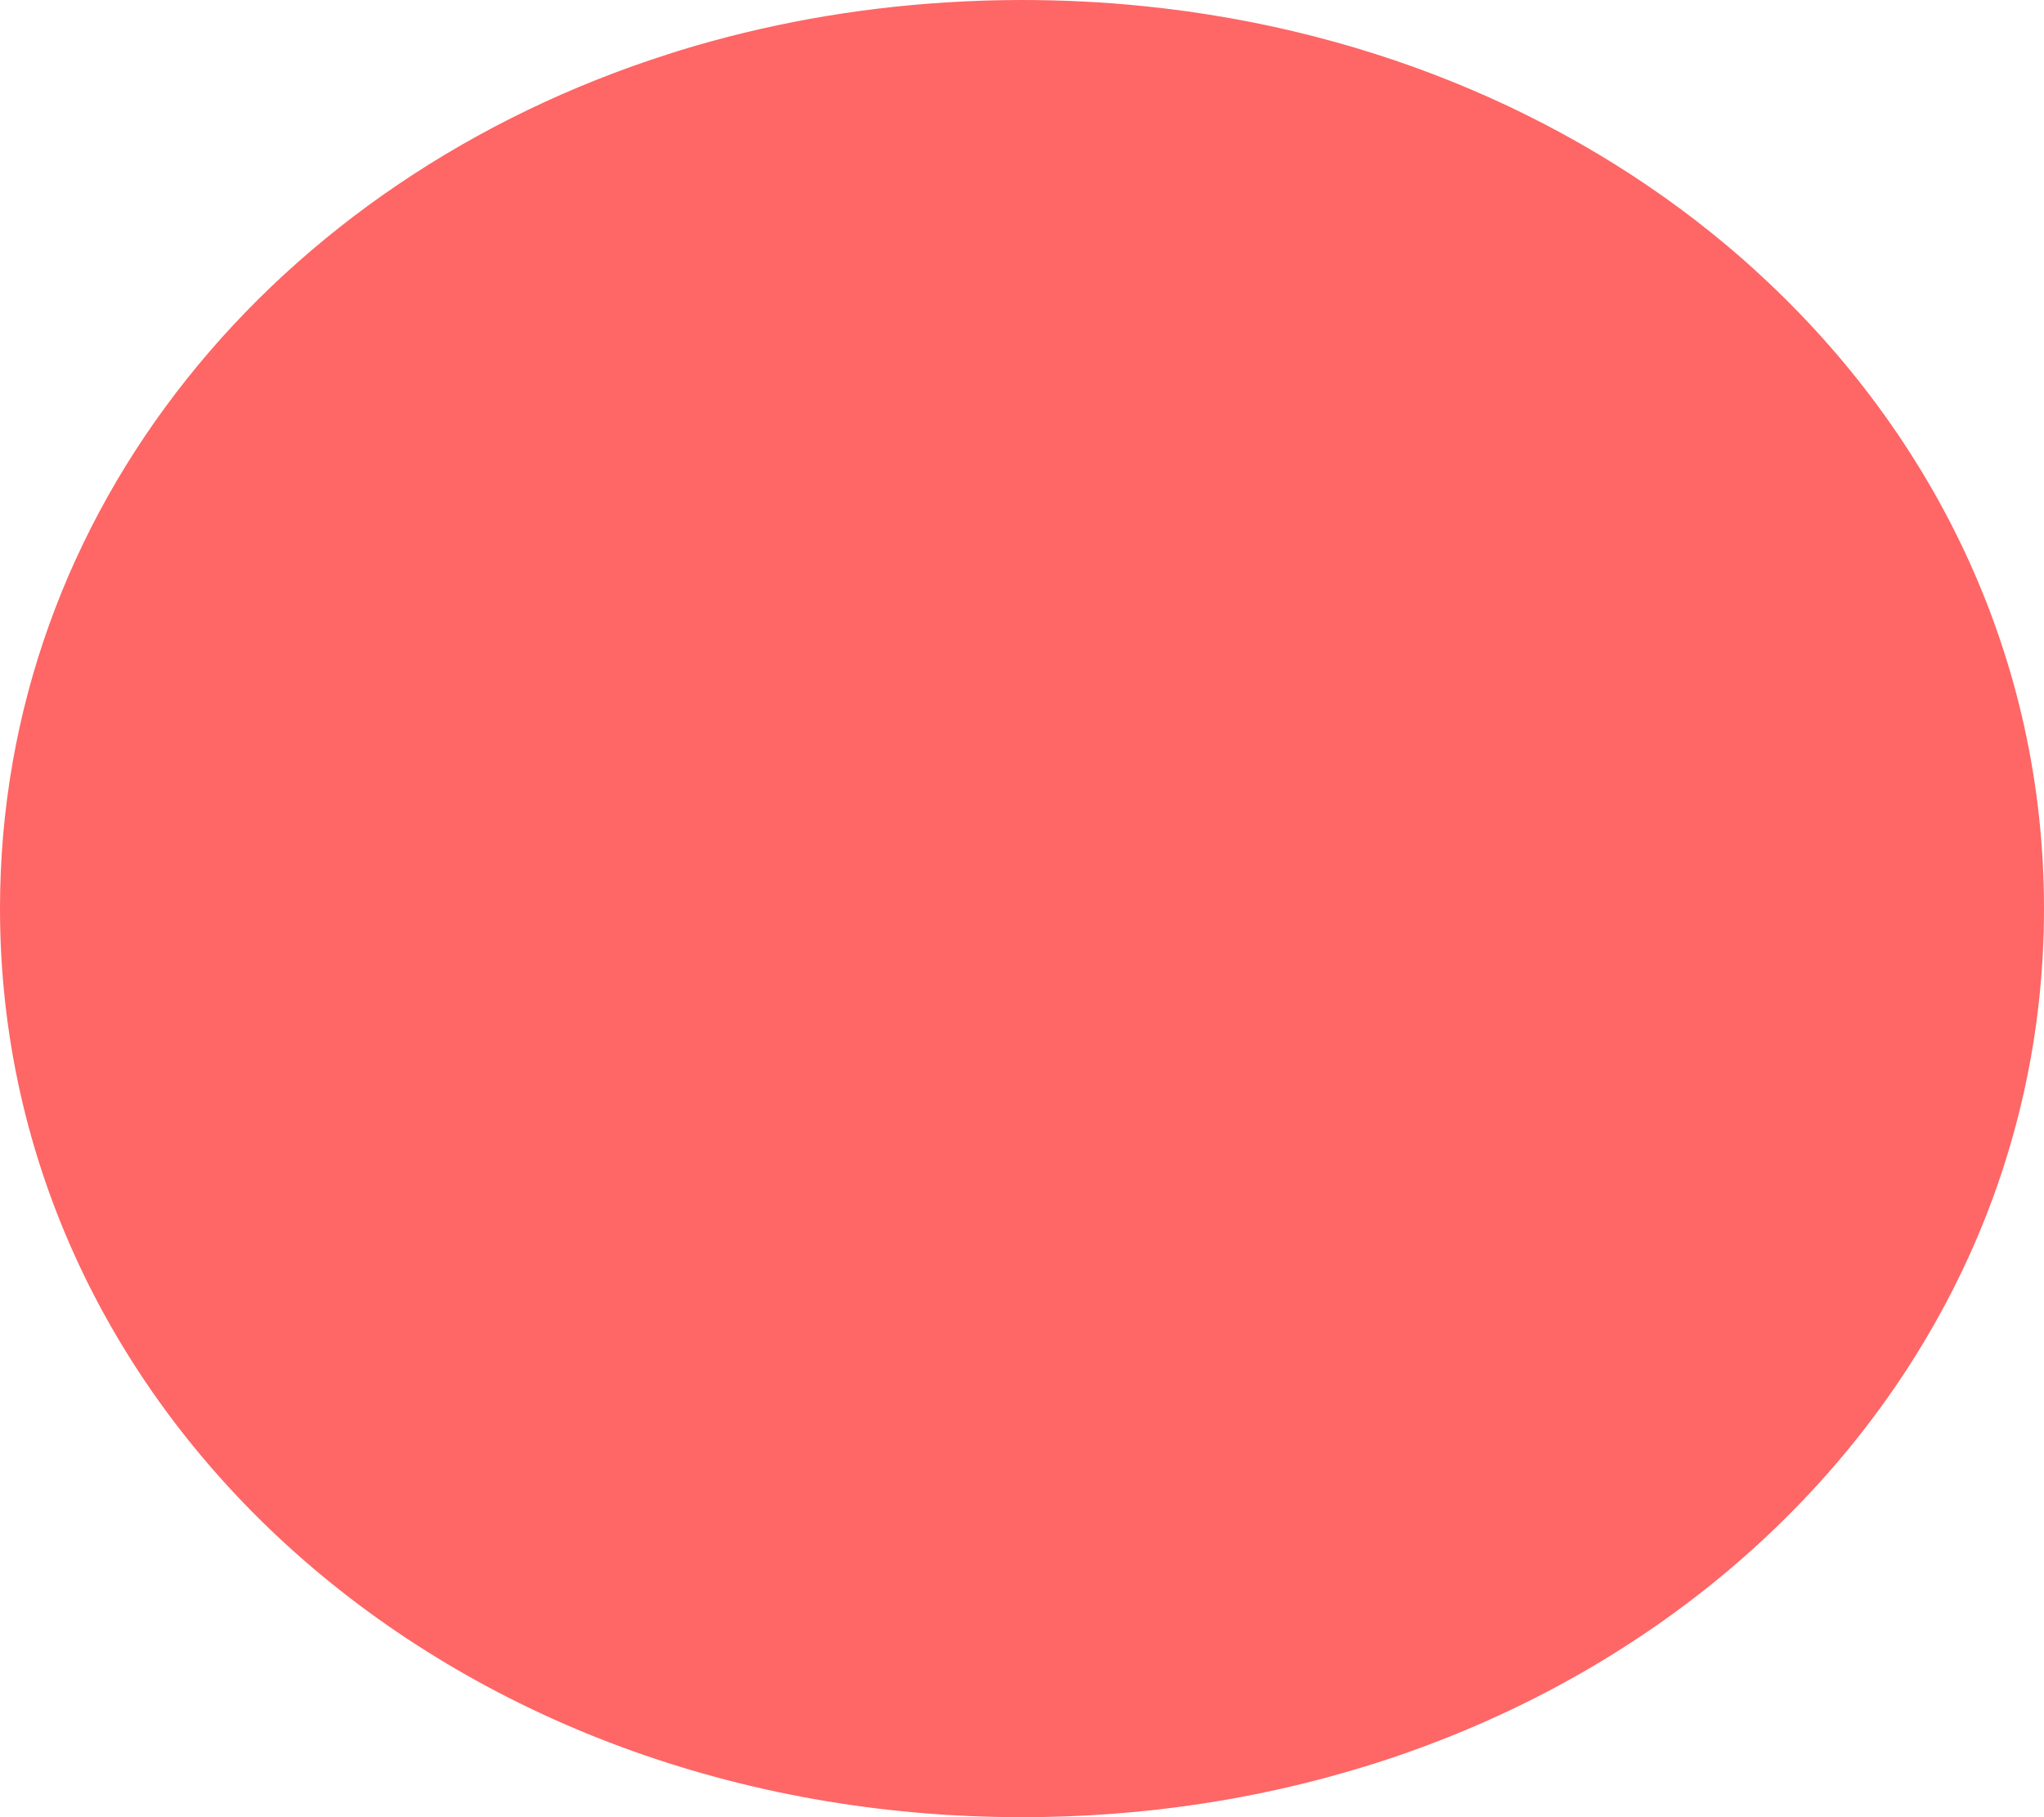﻿<?xml version="1.0" encoding="utf-8"?>
<svg version="1.1" xmlns:xlink="http://www.w3.org/1999/xlink" width="18px" height="16px" xmlns="http://www.w3.org/2000/svg">
  <g transform="matrix(1 0 0 1 -257 -319 )">
    <path d="M 0 8  C 0 4.495  2.424 1.577  5.893 0.474  C 5.924 0.464  5.955 0.454  5.987 0.444  C 6.728 0.217  7.515 0.072  8.336 0.021  C 8.555 0.007  8.777 0  9 0  C 9.363 0  9.721 0.018  10.072 0.054  C 12.131 0.263  13.961 1.069  15.342 2.277  C 15.394 2.324  15.447 2.37  15.498 2.418  C 17.054 3.85  18 5.81  18 8  C 18 9.096  17.763 10.135  17.331 11.079  C 17.33 11.08  17.33 11.082  17.329 11.083  C 16.367 13.182  14.44 14.811  12.013 15.556  C 12.013 15.556  12.012 15.556  12.012 15.556  C 11.074 15.844  10.061 16  9 16  C 3.96 16  0 12.48  0 8  Z " fill-rule="nonzero" fill="#ff6666" stroke="none" transform="matrix(1 0 0 1 257 319 )" />
  </g>
</svg>